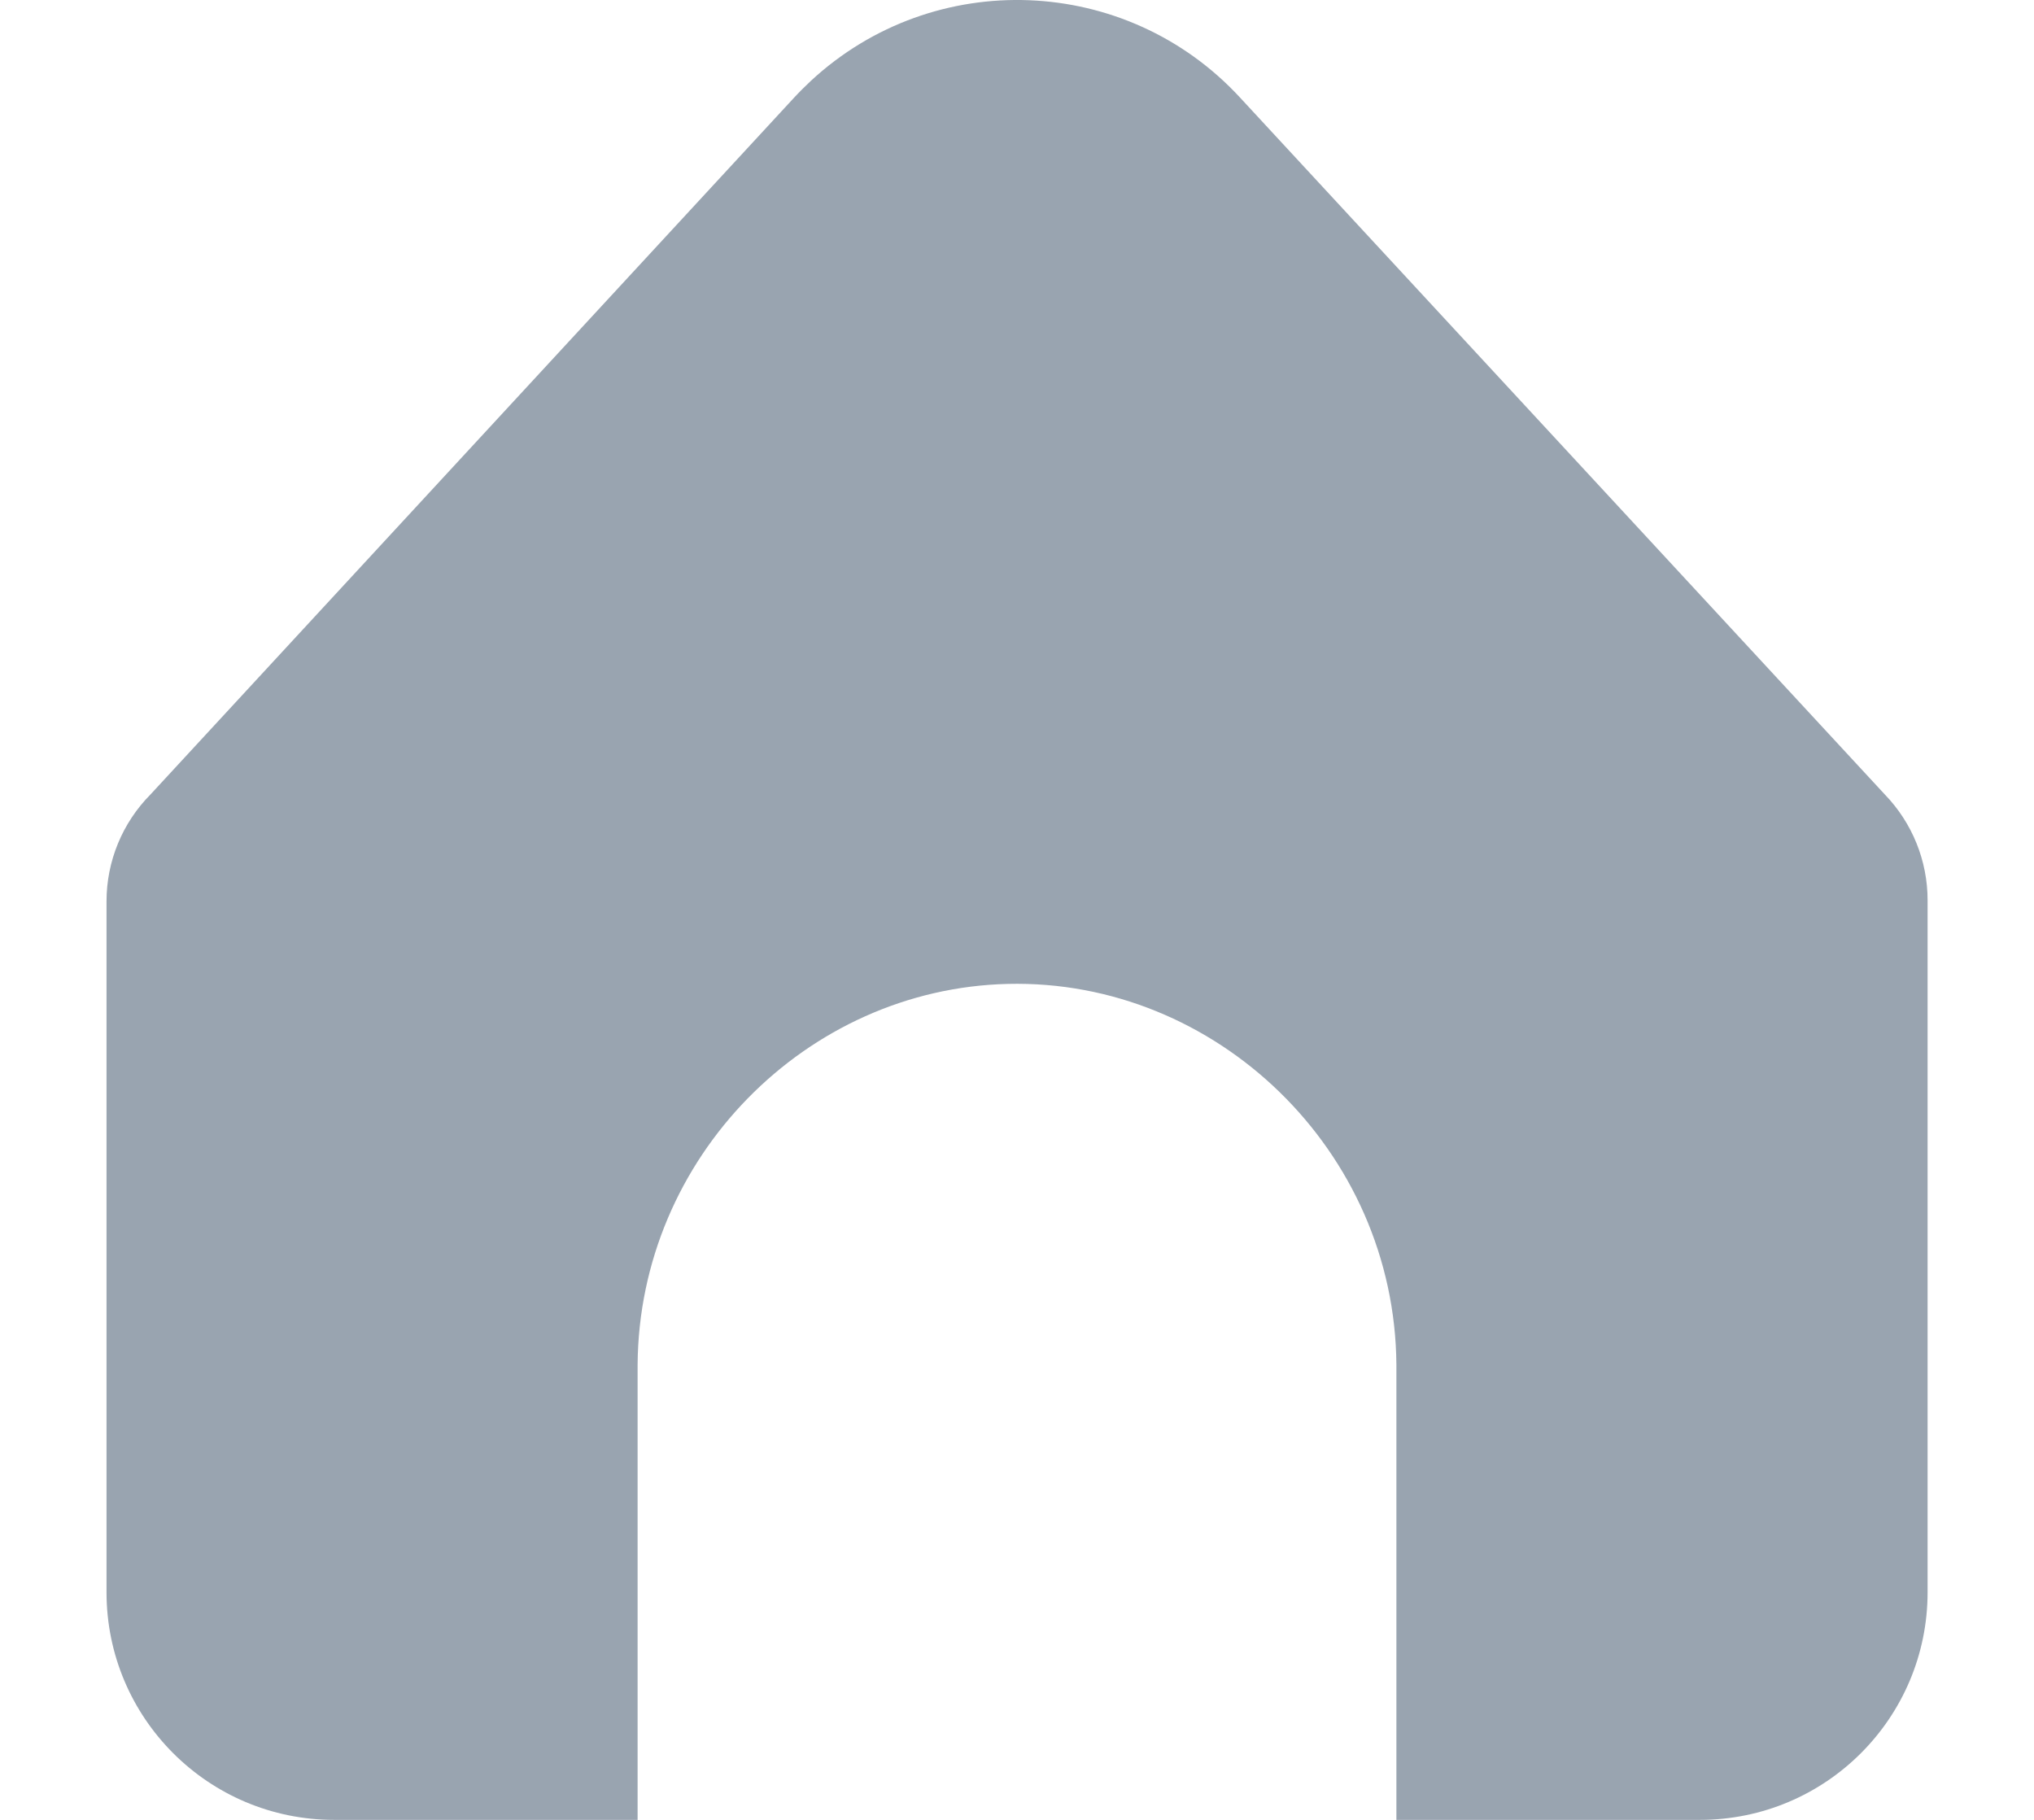 <svg width="19" height="17" viewBox="0 0 19 17" fill="none" xmlns="http://www.w3.org/2000/svg">
<path d="M13.044 12.747V17H15.879C17.054 17 18.006 16.048 18.006 14.874V8.409C18.006 8.041 17.863 7.687 17.607 7.422L11.583 0.911C10.521 -0.239 8.727 -0.31 7.577 0.753C7.523 0.804 7.47 0.856 7.419 0.911L1.407 7.42C1.143 7.686 0.995 8.045 0.995 8.42V14.874C0.995 16.048 1.947 17 3.121 17H5.956V12.747C5.97 10.815 7.53 9.236 9.414 9.191C11.361 9.144 13.029 10.749 13.044 12.747Z" fill="#99A4B0"/>
</svg>
